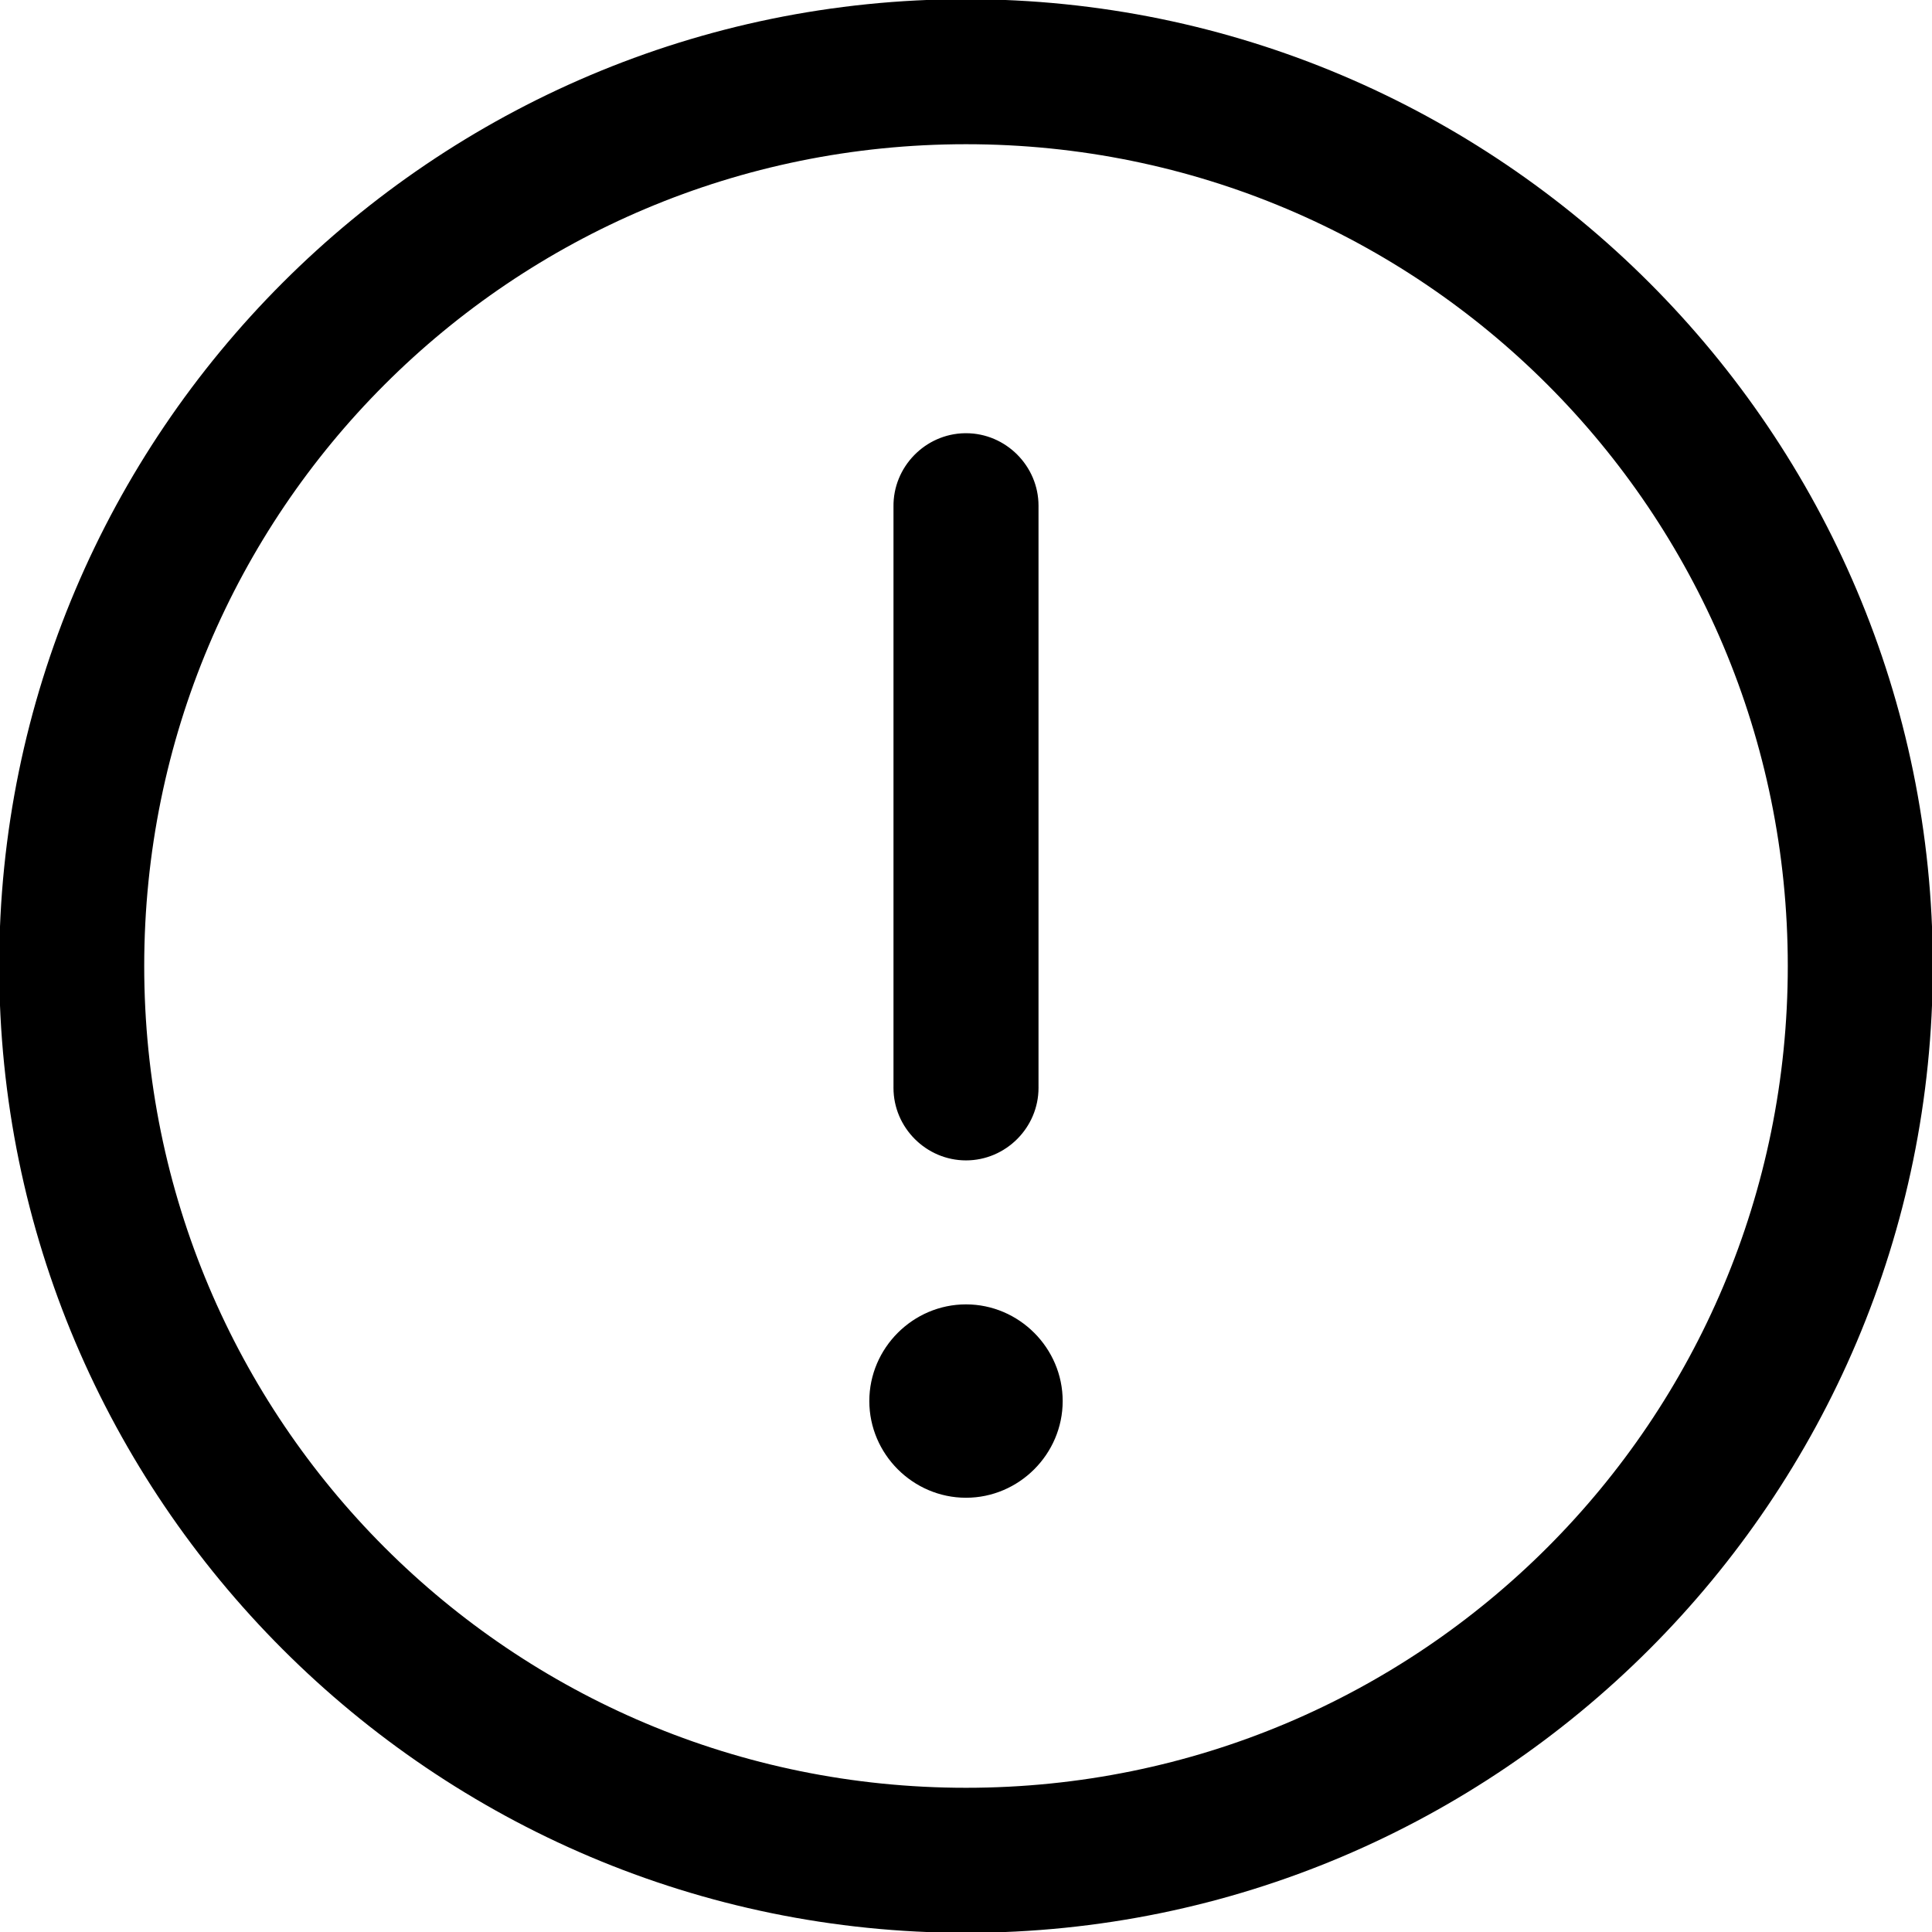 <svg fill="#000000" xmlns="http://www.w3.org/2000/svg"  viewBox="0 0 1600 1600"><g transform="matrix(1.201,0,0,1.201,-160.8,-160.8)">
        <path d="M800,133.333C432.402,133.333 133.333,432.402 133.333,800C133.333,1167.6 432.402,1466.67 800,1466.67C1167.6,1466.67 1466.67,1167.6 1466.67,800C1466.67,432.402 1167.6,133.333 800,133.333ZM800,233.333C1113.55,233.333 1366.67,486.446 1366.67,800C1366.67,1113.55 1113.55,1366.67 800,1366.67C486.446,1366.67 233.333,1113.55 233.333,800C233.333,486.446 486.446,233.333 800,233.333ZM799.219,432.617C771.814,433.045 749.607,455.928 750,483.333L750,883.333C749.997,883.569 749.995,883.805 749.995,884.04C749.995,911.472 772.568,934.045 800,934.045C827.432,934.045 850.005,911.472 850.005,884.04C850.005,883.805 850.003,883.569 850,883.333L850,483.333C850.003,483.094 850.005,482.855 850.005,482.616C850.005,455.184 827.432,432.611 800,432.611C799.74,432.611 799.479,432.613 799.219,432.617ZM800,1033.33C763.428,1033.33 733.333,1063.43 733.333,1100C733.333,1136.57 763.428,1166.67 800,1166.67C836.572,1166.67 866.667,1136.57 866.667,1100C866.667,1063.43 836.572,1033.33 800,1033.33Z" style="fill-rule:nonzero;"/>
    </g></svg>
